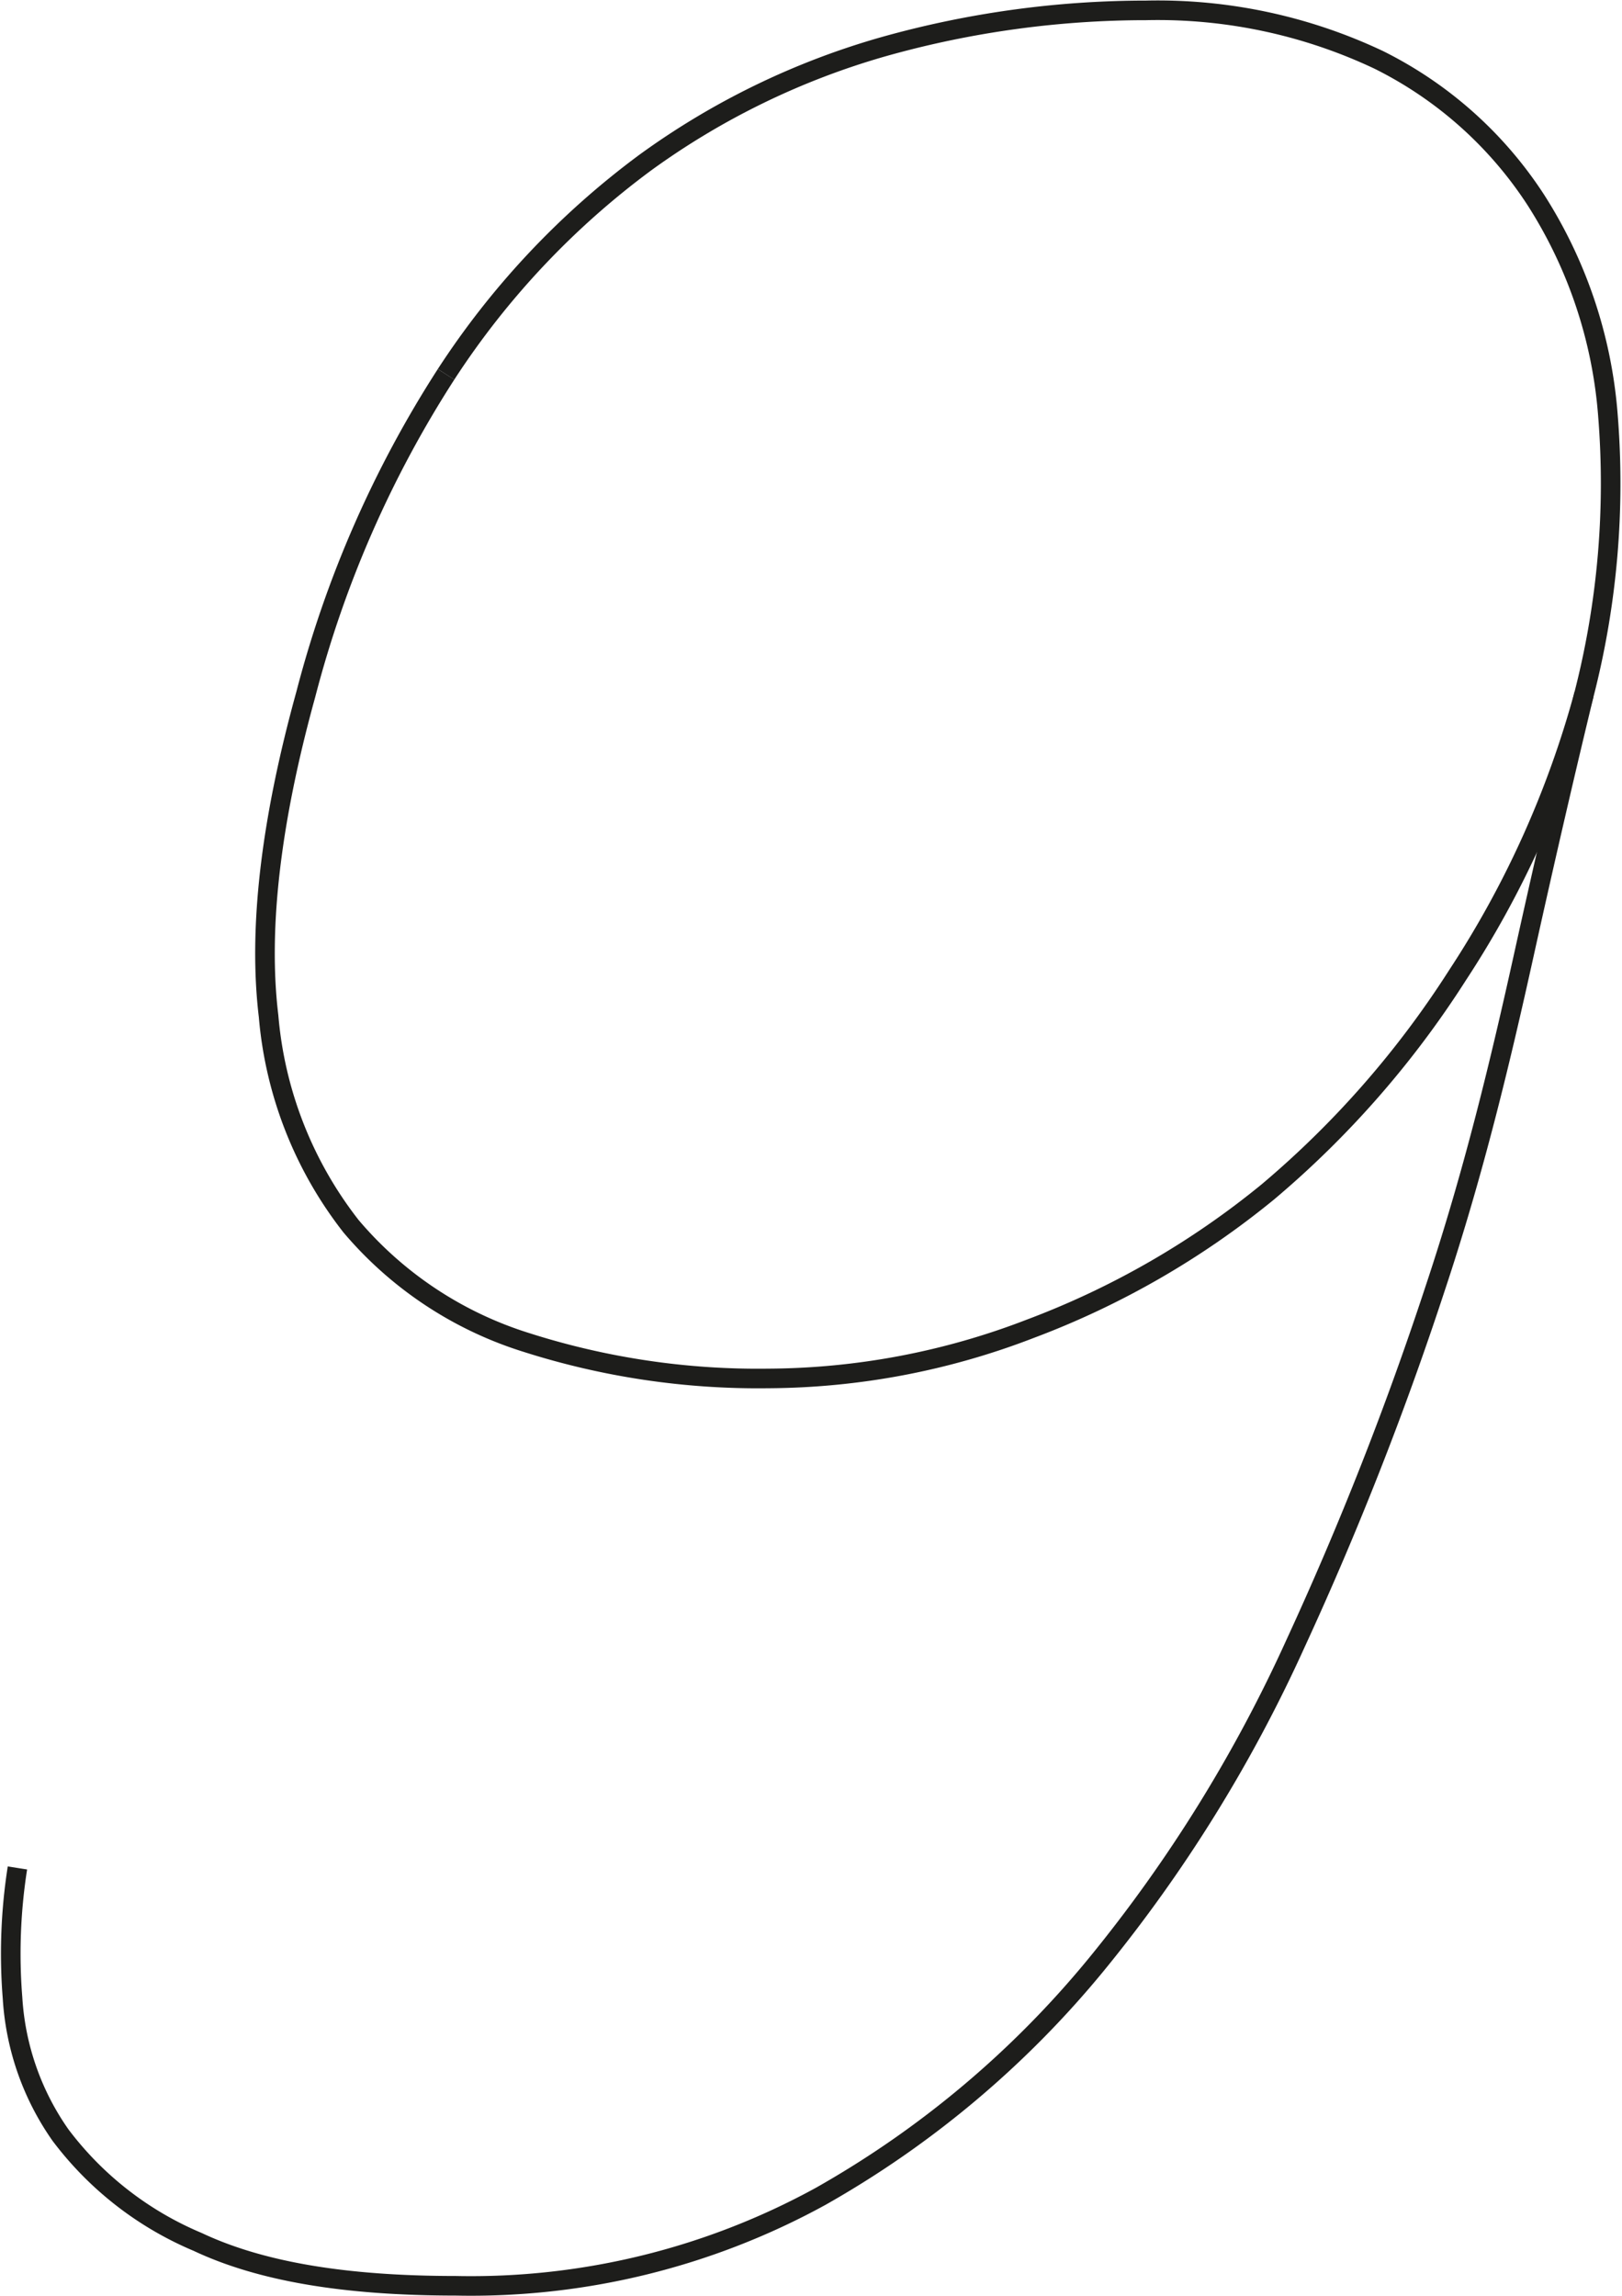 <svg id="Calque_1" data-name="Calque 1" xmlns="http://www.w3.org/2000/svg" viewBox="0 0 82.8 117.2" preserveAspectRatio="none"><defs><style>.cls-1{fill:none;stroke:#1d1d1b;stroke-width:1px;}</style></defs><title>Plan de travail 1 copie 35</title><path class="cls-1" d="M80.86,35.45A50,50,0,0,1,74.4,49.79a48.73,48.73,0,0,1-9.67,11.05,42.94,42.94,0,0,1-12.15,7A37.54,37.54,0,0,1,39.2,70.37a38.86,38.86,0,0,1-12.34-1.84,19.22,19.22,0,0,1-8.94-5.93,20.16,20.16,0,0,1-4.21-10.73q-.8-6.65,1.9-16.42a56.12,56.12,0,0,1,7.16-16.34"/><path class="cls-1" d="M.89,95.36A28.3,28.3,0,0,0,.64,102a13.61,13.61,0,0,0,2.45,7,17,17,0,0,0,7,5.45c3.16,1.49,7.43,2.24,13.17,2.24a37.1,37.1,0,0,0,18.64-4.57,50.05,50.05,0,0,0,14.08-11.85A74.26,74.26,0,0,0,66.13,83.91a169.5,169.5,0,0,0,7.12-18.1c2-6,3.36-11.72,4.54-17.06S80,39,80.86,35.45a43.29,43.29,0,0,0,1.22-14.26,23.75,23.75,0,0,0-3.69-11,20.37,20.37,0,0,0-8-7.13A26.37,26.37,0,0,0,58.51.53,49.5,49.5,0,0,0,45.15,2.37,38.73,38.73,0,0,0,32.94,8.3,41.66,41.66,0,0,0,22.77,19.11"/></svg>
